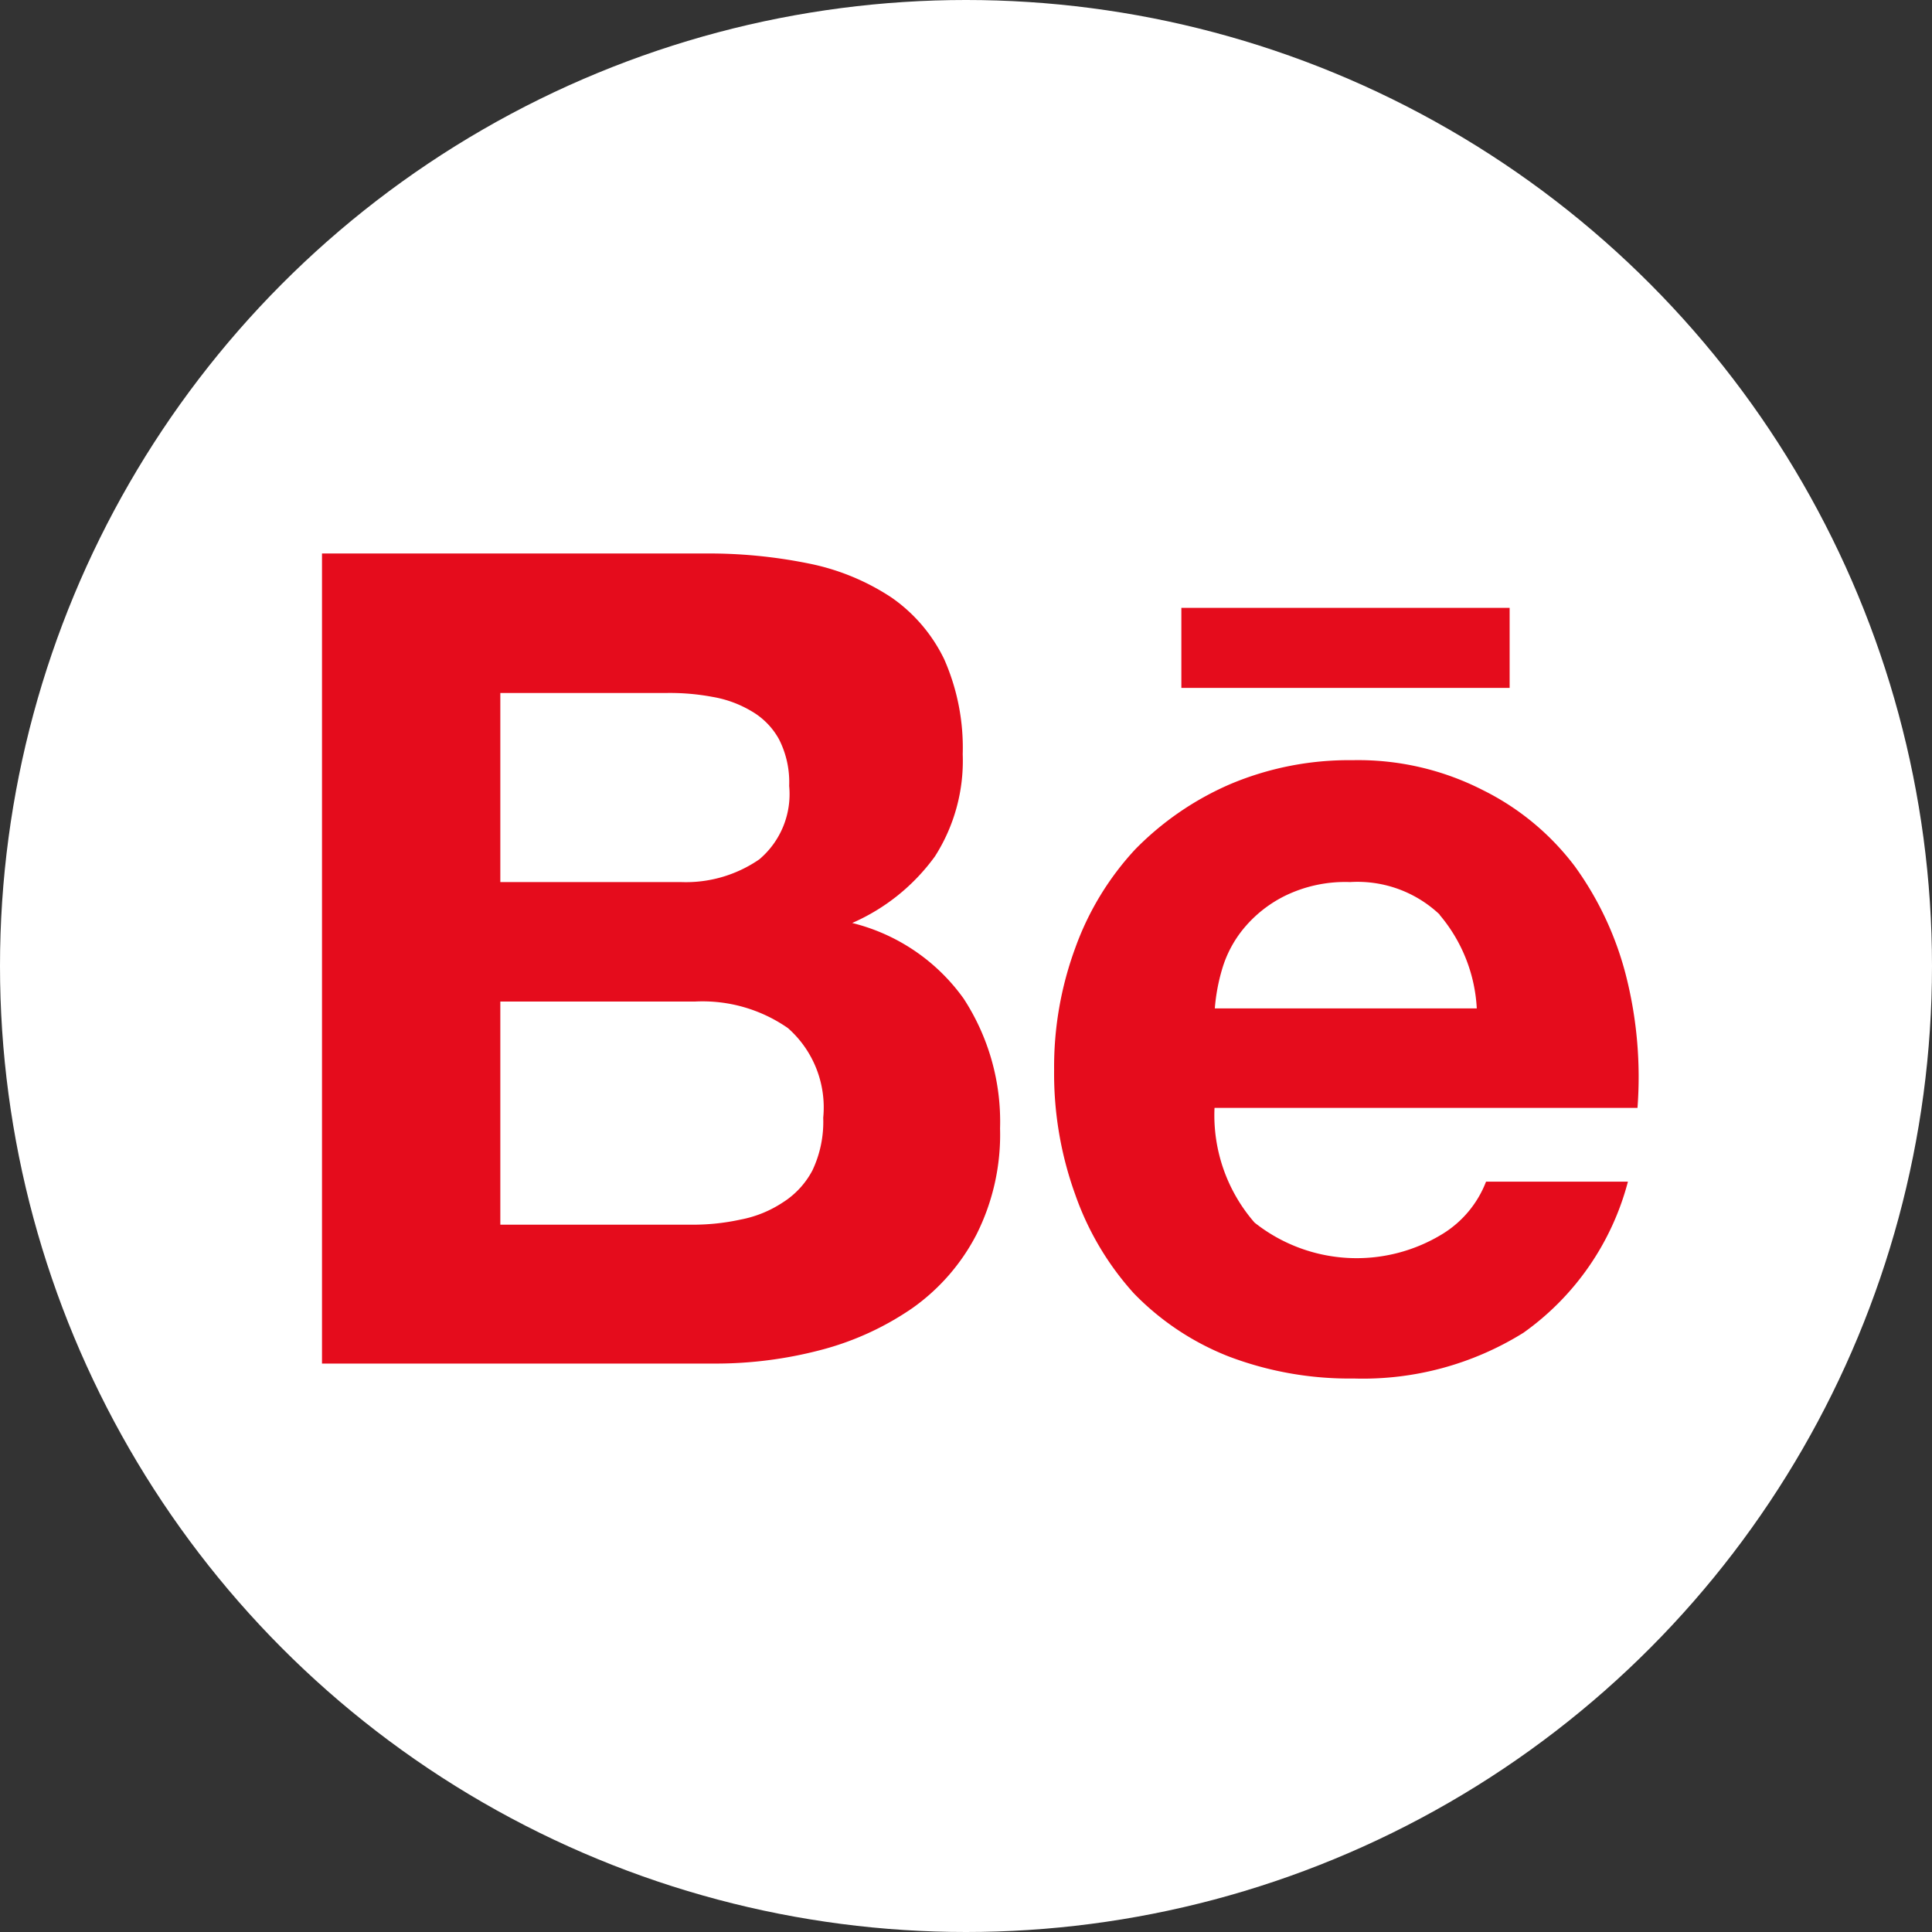 <svg xmlns="http://www.w3.org/2000/svg" viewBox="0 0 64.68 64.68"><rect x="0" y="0" width="64.68" height="64.68" fill="#333333" stroke="none"/><defs><style>.cls-1{fill:#fff;}.cls-2{fill:#e50c1c;}</style></defs><g id="Layer_2" data-name="Layer 2"><g id="Layer_1-2" data-name="Layer 1"><circle class="cls-1" cx="32.34" cy="32.34" r="32.34"/><path class="cls-2" d="M23.56,18.53a16.82,16.82,0,0,1,3.54.34A7.78,7.78,0,0,1,29.84,20a5.34,5.34,0,0,1,1.77,2.07,7.33,7.33,0,0,1,.62,3.18,5.94,5.94,0,0,1-.93,3.42,6.76,6.76,0,0,1-2.77,2.23,6.5,6.5,0,0,1,3.73,2.53,7.54,7.54,0,0,1,1.22,4.35,7.44,7.44,0,0,1-.79,3.55,6.9,6.9,0,0,1-2.14,2.46,9.71,9.71,0,0,1-3.09,1.41,13.85,13.85,0,0,1-3.54.45H10.78V18.53Zm-.77,11a4.33,4.33,0,0,0,2.63-.76,2.86,2.86,0,0,0,1-2.46,3.16,3.16,0,0,0-.34-1.56,2.45,2.45,0,0,0-.92-.94,3.78,3.78,0,0,0-1.31-.48,7.71,7.71,0,0,0-1.53-.13H16.75v6.33ZM23.12,41a7.45,7.45,0,0,0,1.67-.17,3.87,3.87,0,0,0,1.41-.57,2.83,2.83,0,0,0,1-1.08,3.8,3.8,0,0,0,.36-1.76,3.54,3.54,0,0,0-1.18-3,5,5,0,0,0-3.11-.89H16.75V41Z"/><path class="cls-2" d="M42,40.93a5.5,5.5,0,0,0,6.31.37,3.55,3.55,0,0,0,1.44-1.74h4.75A9,9,0,0,1,51,44.62a10.17,10.17,0,0,1-5.68,1.53,11.37,11.37,0,0,1-4.19-.74,9,9,0,0,1-3.17-2.11A9.68,9.68,0,0,1,36,40a11.9,11.9,0,0,1-.71-4.18A11.53,11.53,0,0,1,36,31.73,9.64,9.64,0,0,1,38,28.44a10,10,0,0,1,3.19-2.19,10.22,10.22,0,0,1,4.09-.8,9.16,9.16,0,0,1,4.36,1A8.68,8.68,0,0,1,52.72,29a10.77,10.77,0,0,1,1.73,3.72,13.77,13.77,0,0,1,.37,4.37H40.66A5.47,5.47,0,0,0,42,40.93Zm6.2-10.31a4,4,0,0,0-3-1.09A4.6,4.6,0,0,0,43,30a4.23,4.23,0,0,0-1.36,1.08,3.84,3.84,0,0,0-.73,1.38,6.34,6.34,0,0,0-.24,1.3h8.77A5.27,5.27,0,0,0,48.19,30.62Z"/><rect class="cls-2" x="39.55" y="20.35" width="10.99" height="2.68"/></g></g></svg>